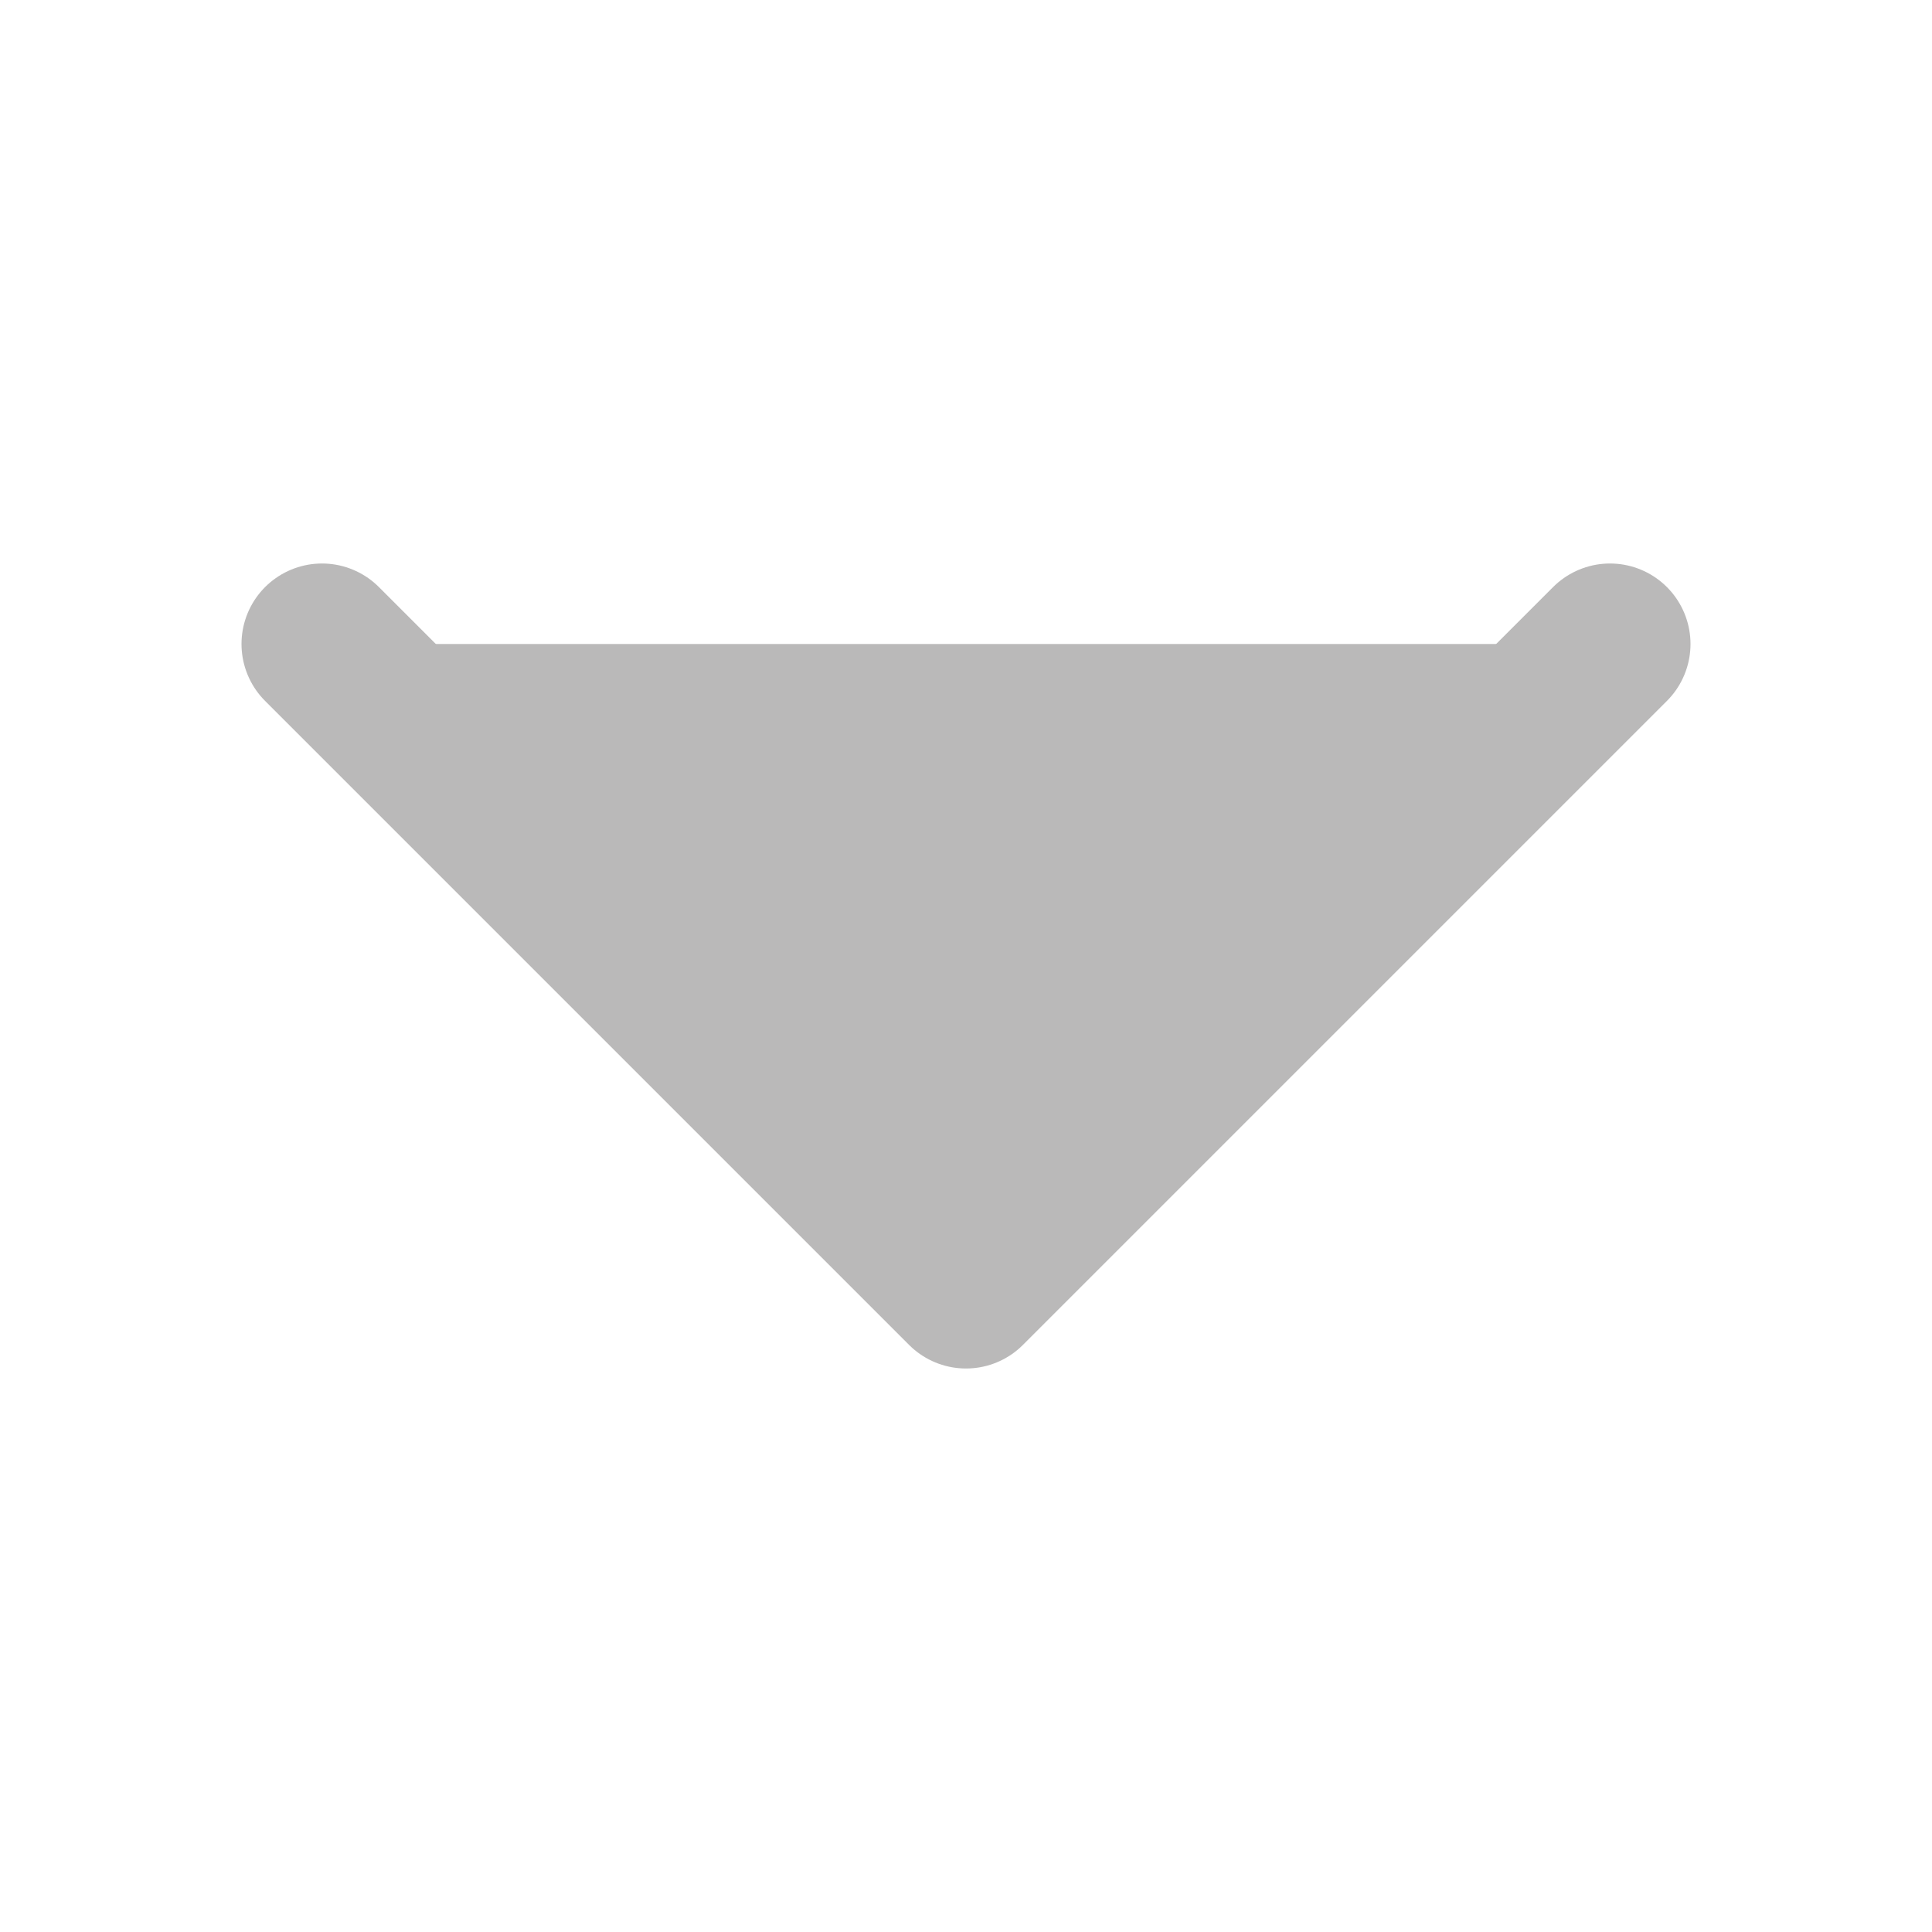 <svg xmlns="http://www.w3.org/2000/svg" fill="none" height="24" viewBox="0 0 24 24" width="24"><path d="m4 8 8 8 8-8" stroke="#bab9b9" stroke-linecap="round" stroke-linejoin="round" stroke-width="2" fill="#bab9b9000"/></svg>
